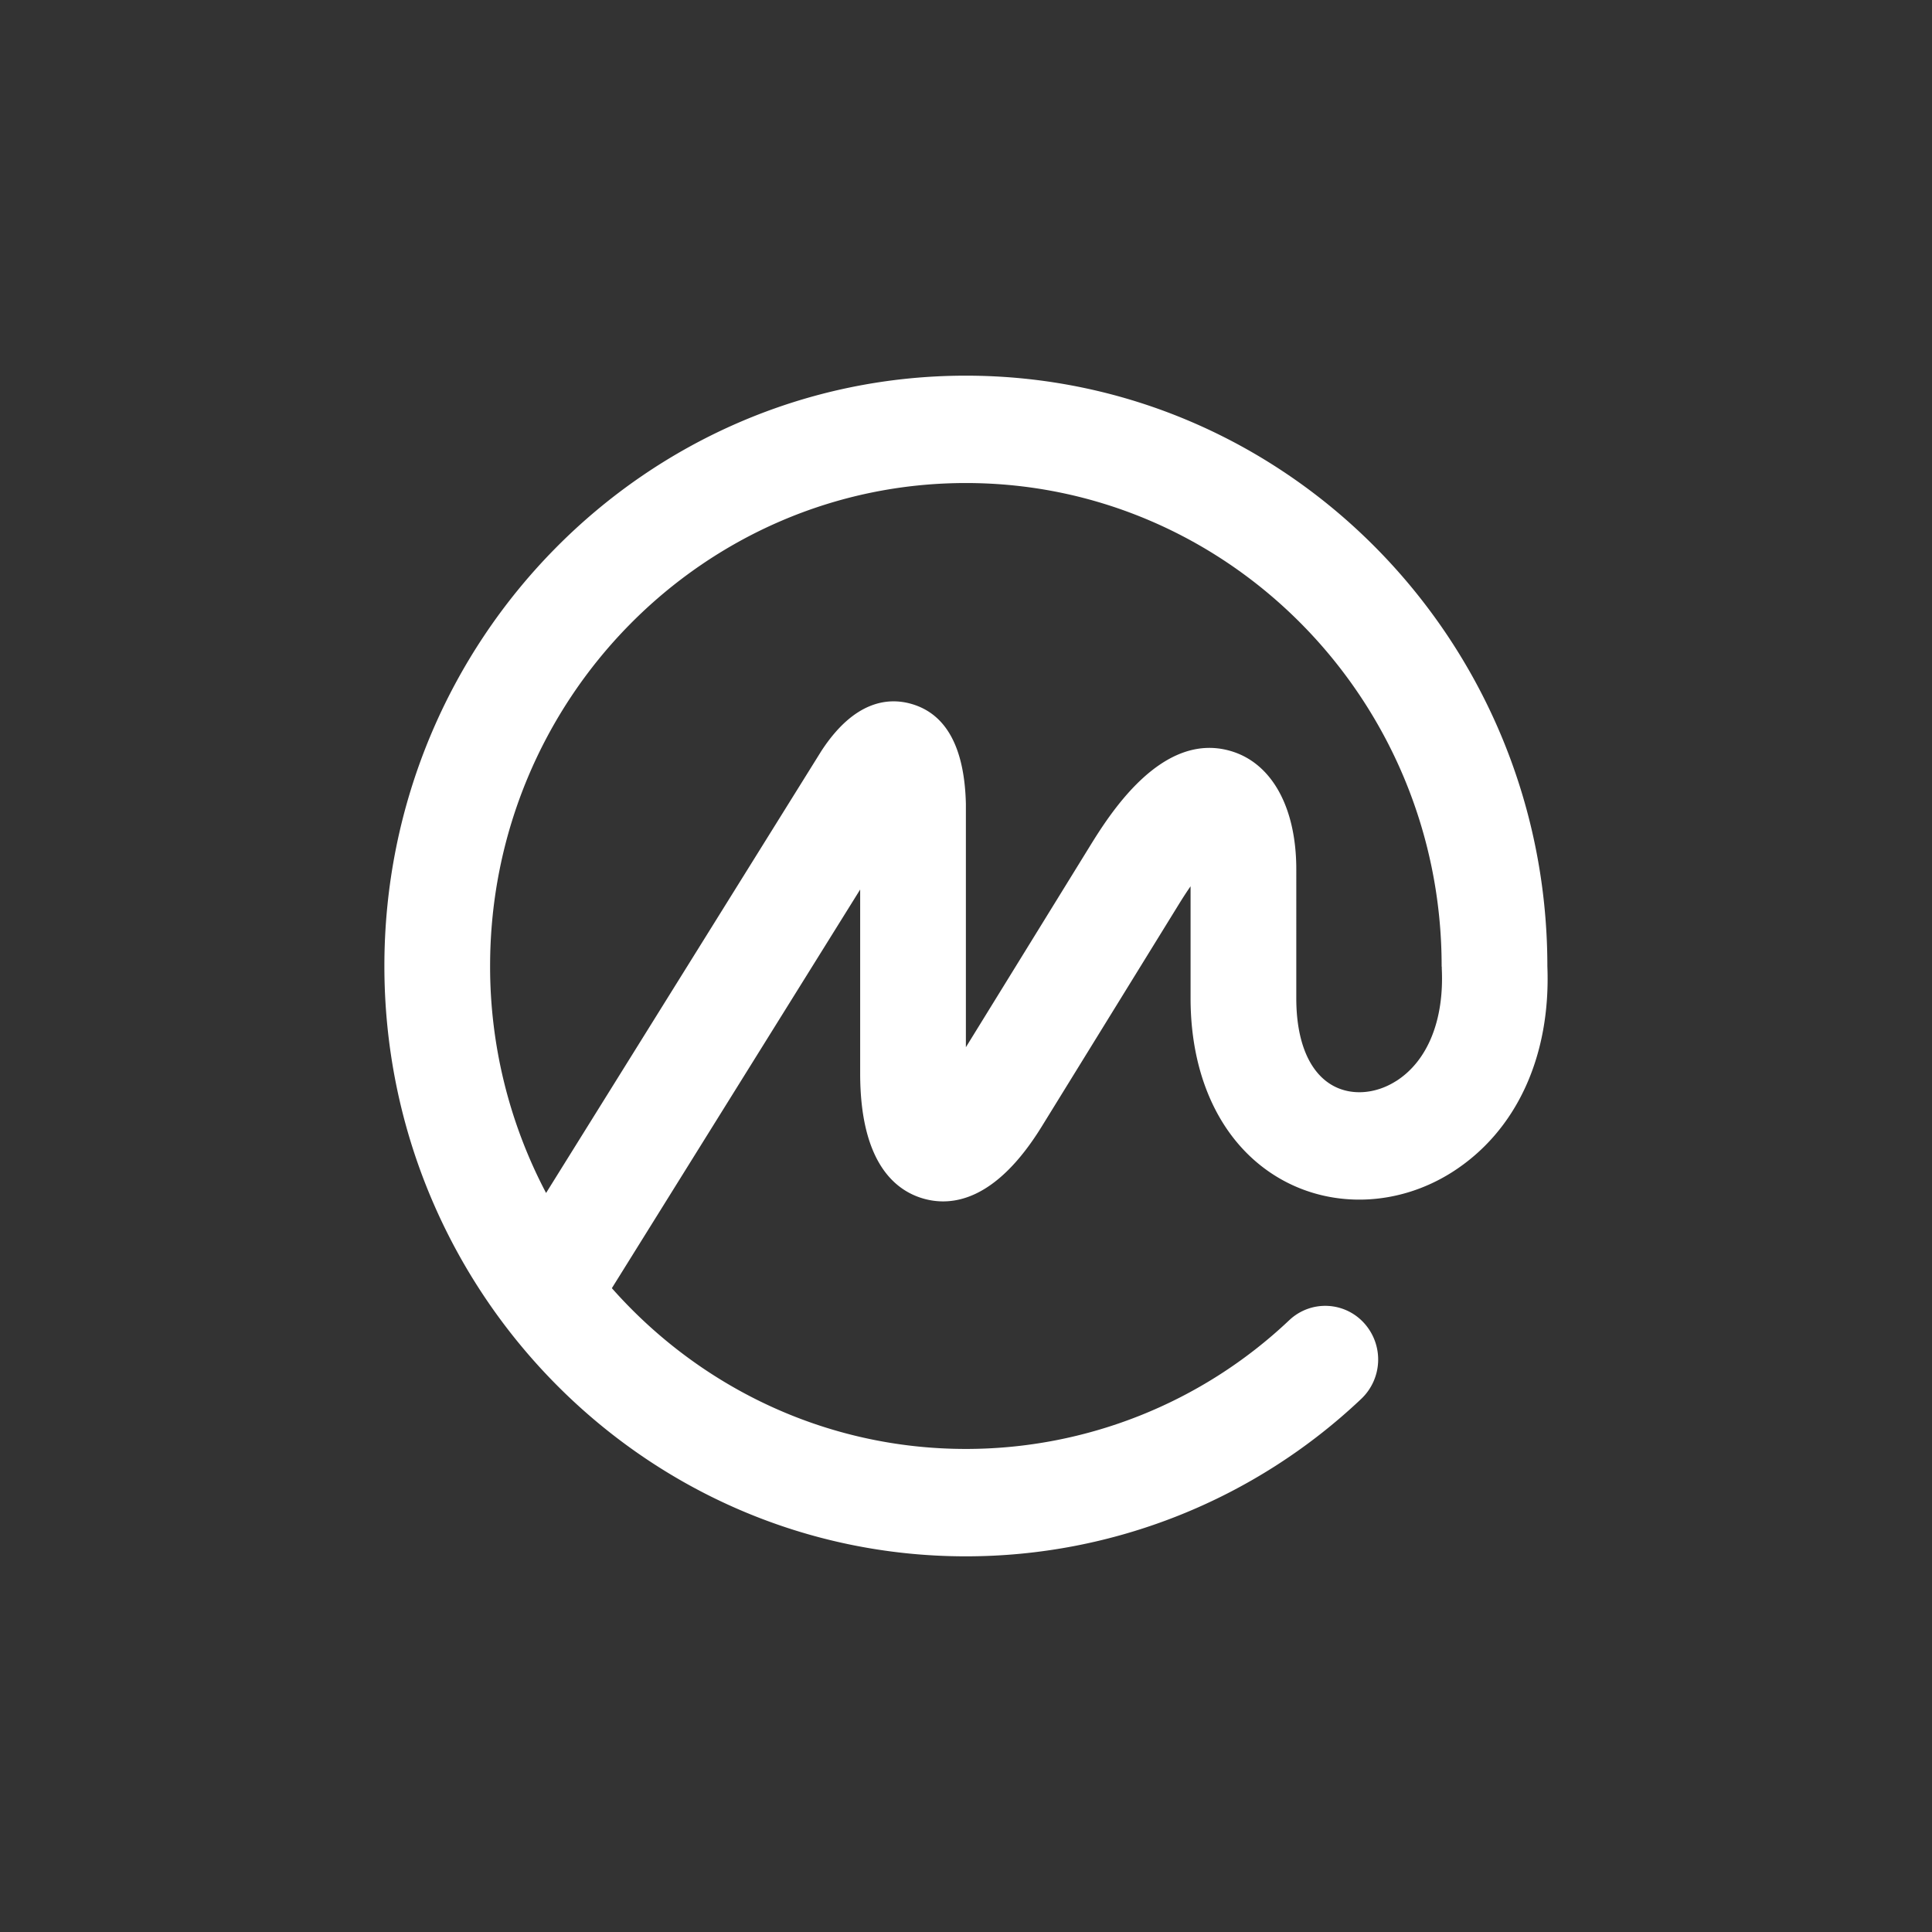 <svg width="108" height="108" data-name="Layer 1" xmlns="http://www.w3.org/2000/svg">
  <rect width="100%" height="100%" fill="#333333" stroke="none"/>
  <defs>
    <style>.cls-1{fill:#fff;fill-rule:evenodd;}</style>
  </defs>
  <title>coinmarketcap</title>
  <svg width="66" height="66" x="21" y="21" viewBox="0 0 500.98 508.49">
    <path class="cls-1" d="M435.62,303.86c-8.87,5.6-19.31,6.3-27.25,1.82-10.08-5.69-15.63-19-15.63-37.57V212.64c0-26.79-10.59-45.85-28.3-51-30-8.74-52.58,28-61.07,41.77l-52.93,85.82V184.34c-.6-24.14-8.43-38.58-23.32-42.93-9.84-2.88-24.58-1.72-38.89,20.18L69.64,352a209.19,209.19,0,0,1-24.11-97.76c0-114.71,91.92-208,204.91-208s204.9,93.32,204.9,208c0,.2.05.37.06.55s0,.38,0,.58c1.07,22.21-6.12,39.88-19.75,48.49Zm65.25-49.6h0v-.57l0-.57C500.22,113.41,388.14,0,250.43,0,112.35,0,0,114.05,0,254.25S112.35,508.49,250.44,508.49a247.57,247.57,0,0,0,170.26-67.8A23.35,23.35,0,0,0,421.91,408a22.54,22.54,0,0,0-31.83-1.55l-.34.31a202.51,202.51,0,0,1-139.3,55.48c-60.5,0-114.93-26.78-152.47-69.24L204.91,221.31v79.16c0,38,14.75,50.32,27.11,53.91s31.29,1.14,51.15-31.1L342,227.92c1.89-3.08,3.62-5.73,5.21-8v48.22c0,35.55,14.24,64,39.06,78,22.37,12.62,50.5,11.48,73.42-3C487.46,325.56,502.43,293.23,500.87,254.26Z" />
  </svg>
</svg>
